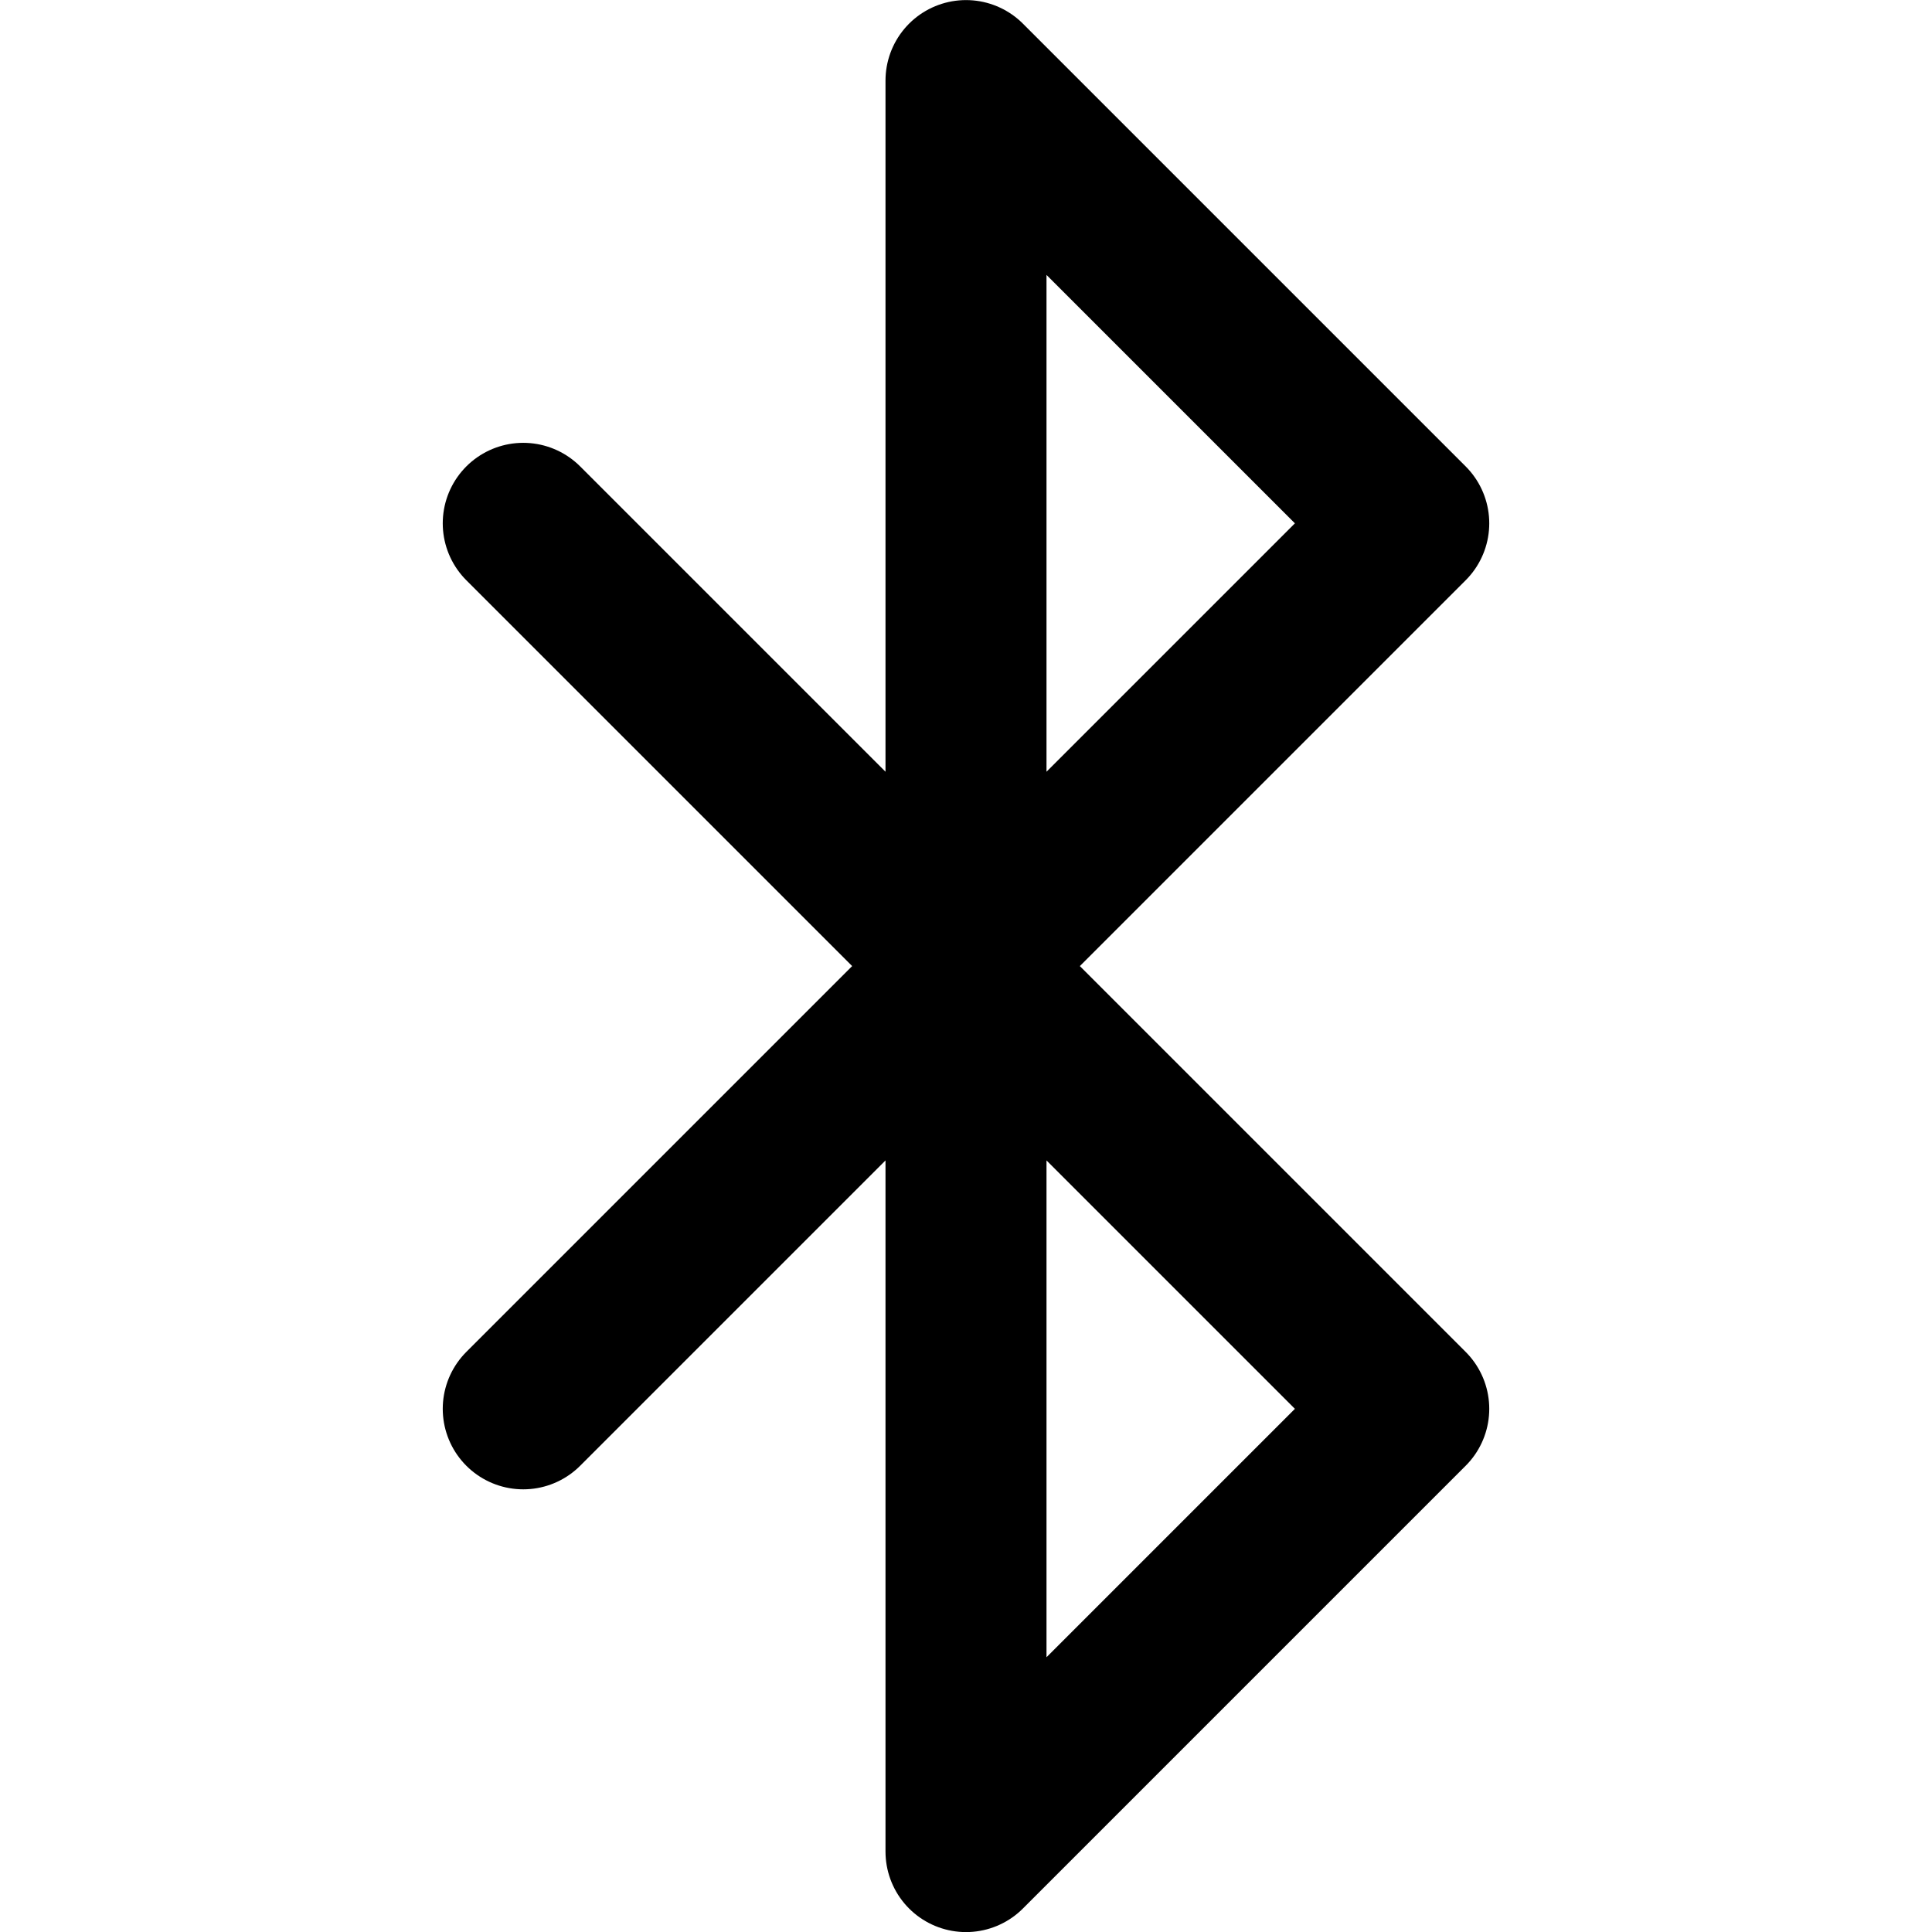 <svg width="24" height="24" viewBox="0 0 24 24" fill="none" xmlns="http://www.w3.org/2000/svg">
<g clip-path="url(#clip0_3545_540)">
<path d="M6.5 6.501L17.5 17.501L12 23.001V1.001L17.5 6.501L6.5 17.501" stroke="currentColor" stroke-width="2" stroke-linecap="round" stroke-linejoin="round"/>
</g>
<defs>
<clipPath id="clip0_3545_540">
<rect width="24" height="24" fill="white" transform="translate(0 0.001)"/>
</clipPath>
</defs>
</svg>
